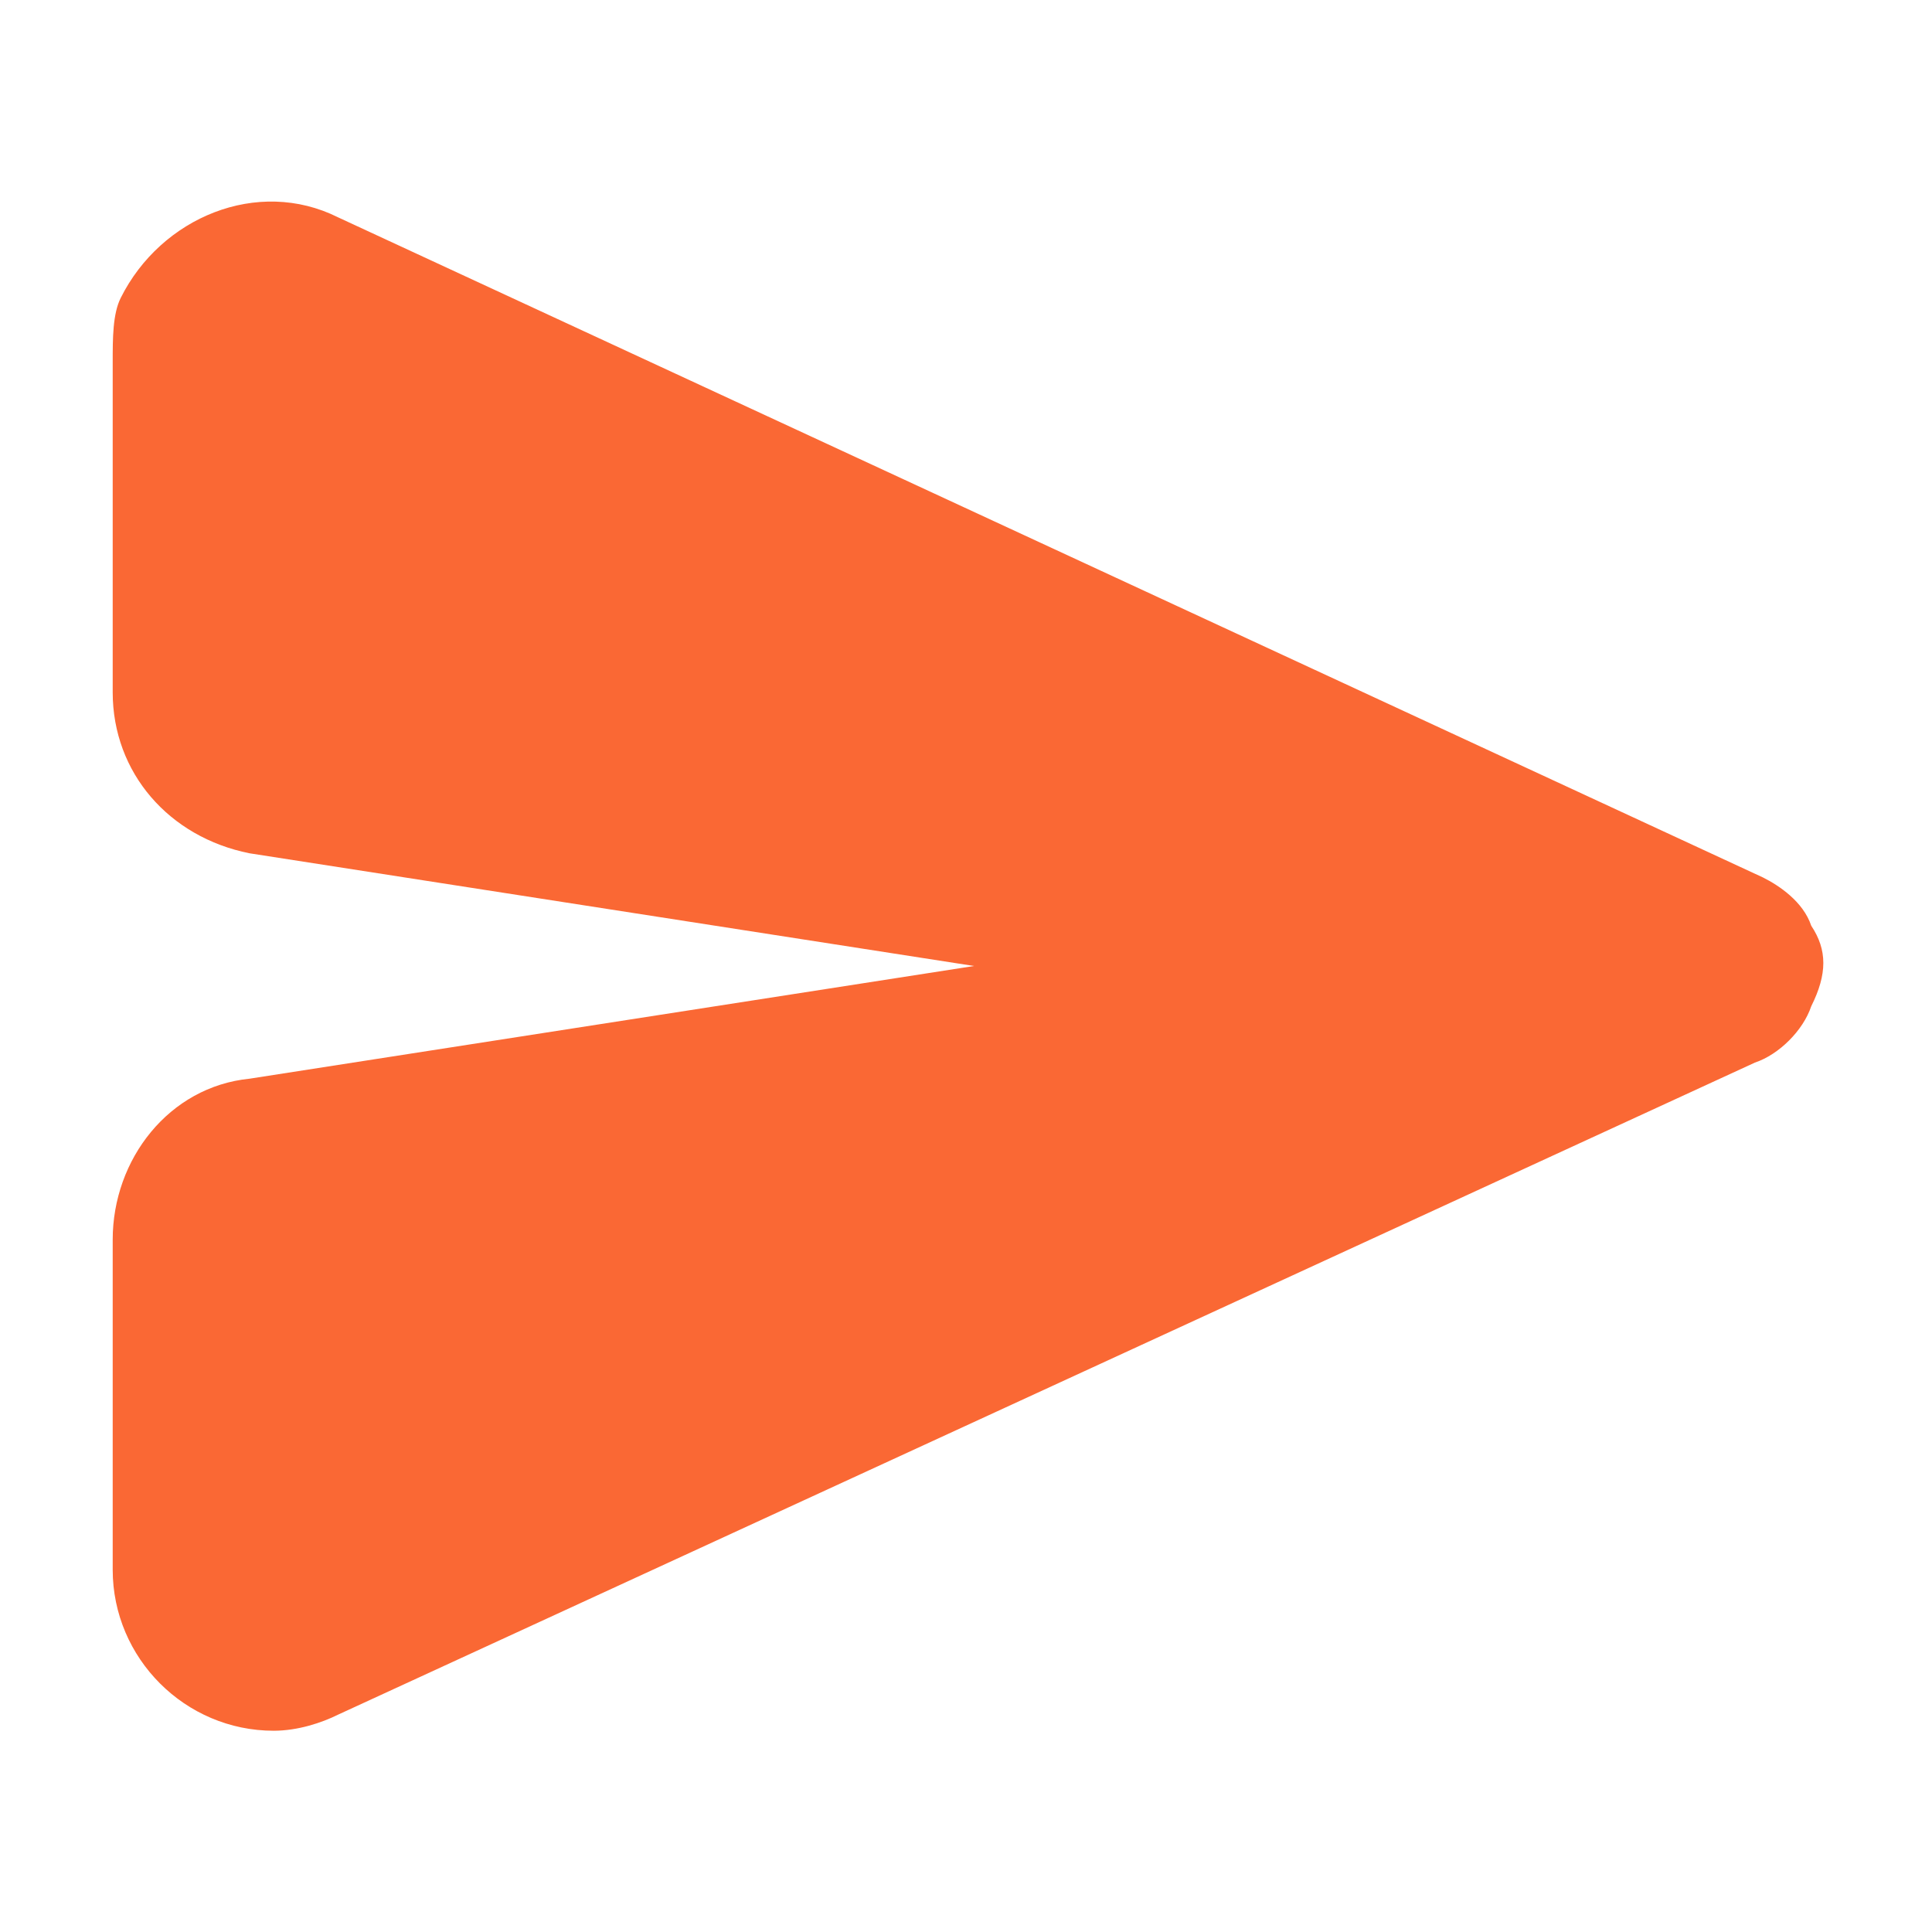 <?xml version="1.0" encoding="utf-8"?>
<!-- Generator: Adobe Illustrator 25.1.0, SVG Export Plug-In . SVG Version: 6.00 Build 0)  -->
<svg version="1.1" id="Layer_1" xmlns="http://www.w3.org/2000/svg" xmlns:xlink="http://www.w3.org/1999/xlink" x="0px" y="0px"
	 viewBox="0 0 24 24" style="enable-background:new 0 0 24 24;" xml:space="preserve">
<style type="text/css">
	.st0{display:none;fill:#FA6834;}
	.st1{fill:#FA6834;}
</style>
<path class="st0" d="M3.4,21.5C3.4,21.5,3.4,21.5,3.4,21.5c-0.5,0-1.1-0.2-1.4-0.6c-0.4-0.4-0.6-0.9-0.6-1.4v-4.6c0-1,0.7-1.8,1.7-2
	L8.9,12l-5.8-0.9c-1-0.1-1.7-1-1.7-2V4.5c0-0.3,0.1-0.6,0.2-0.8c0.5-1,1.7-1.5,2.7-1l17.7,8.1c0.3,0.1,0.5,0.4,0.6,0.6
	c0.1,0.3,0.2,0.7,0,1c-0.1,0.3-0.4,0.6-0.7,0.7L4.2,21.3C4,21.4,3.7,21.5,3.4,21.5z M3.4,4.5l0,4.6L15.2,11c0.6,0.2,0.8,0.9,0.6,1.4
	l-0.2,0.4l-0.7,0.3L3.4,14.9l0,4.6l0.4,0.9l-0.4-0.9L19.6,12L3.4,4.5z M21,12.6C21,12.7,21,12.7,21,12.6L21,12.6z M21,11.3
	C21,11.4,21,11.4,21,11.3L21,11.3z"/>
<path class="st1" d="M22.5,11.5c-0.1-0.3-0.4-0.5-0.6-0.6L4.2,2.7c-1-0.5-2.2,0-2.7,1C1.4,3.9,1.4,4.2,1.4,4.5v4.1
	c0,1,0.7,1.8,1.7,2l9,1.4l-9,1.4c-1,0.1-1.7,1-1.7,2v4.1c0,1.1,0.9,2,2,2c0.3,0,0.6-0.1,0.8-0.2l17.6-8.1c0.3-0.1,0.6-0.4,0.7-0.7
	C22.7,12.1,22.7,11.8,22.5,11.5z"/>
</svg>
